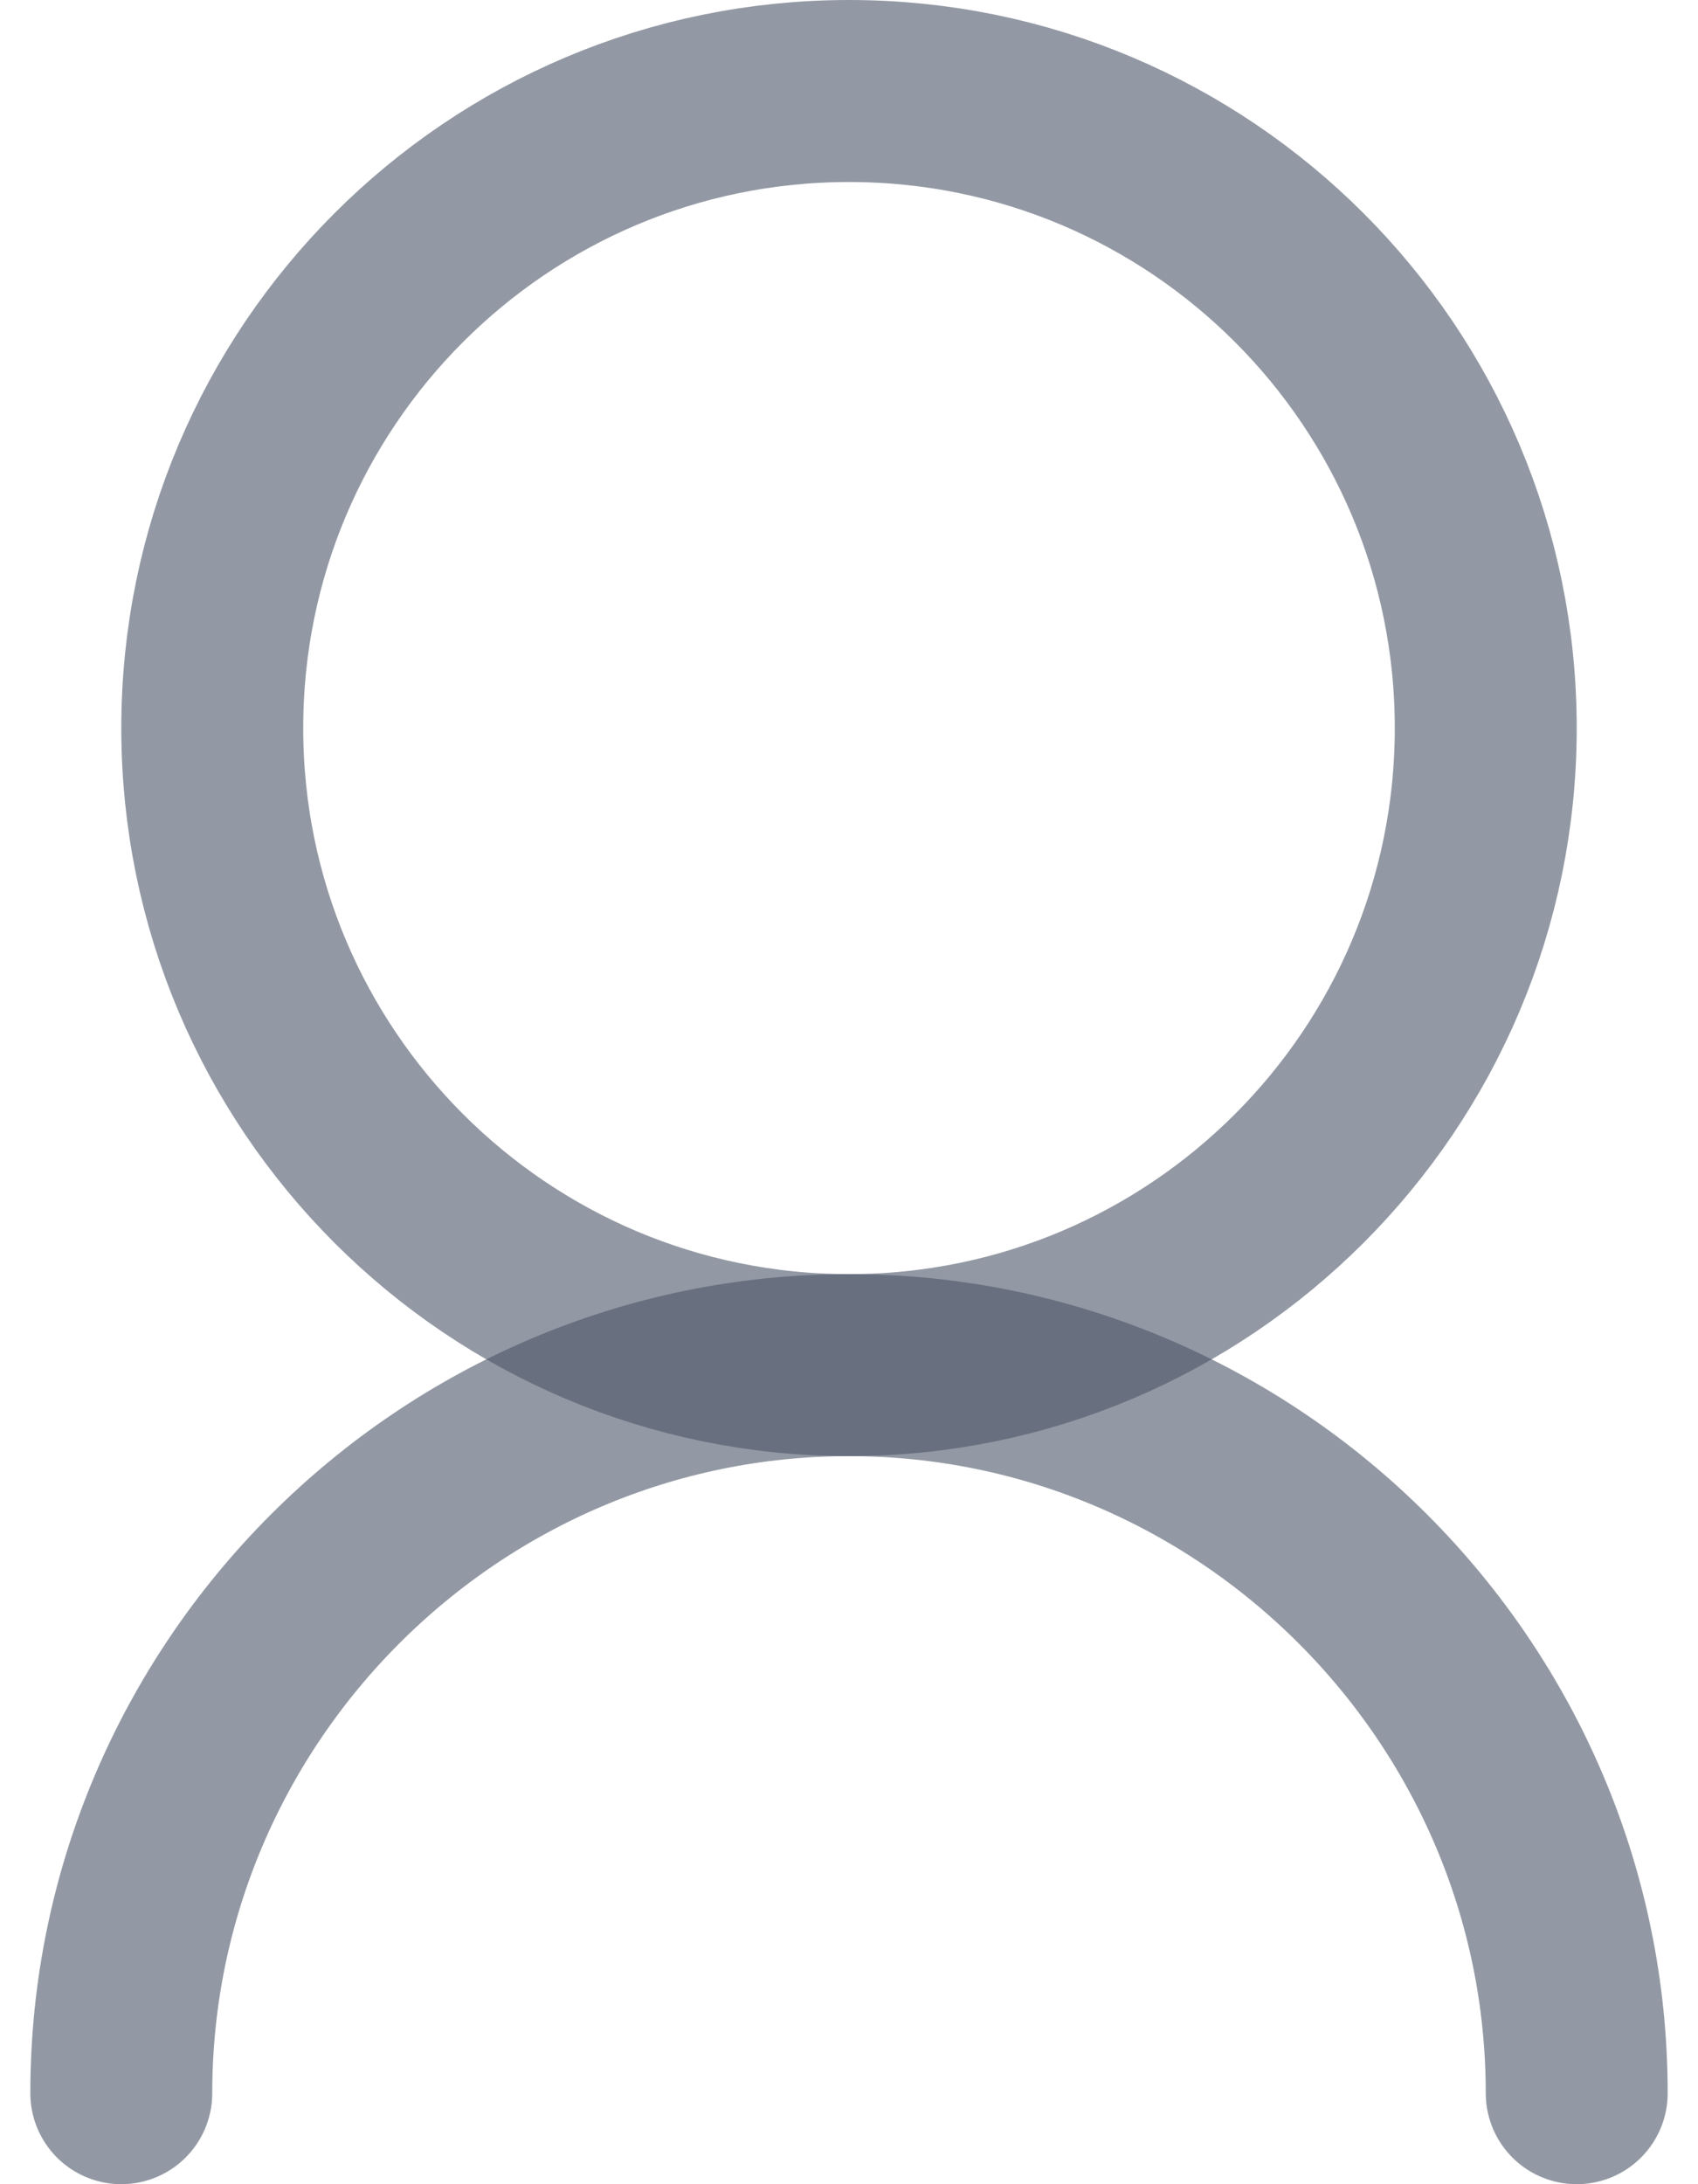 <svg width="14" height="18" viewBox="0 0 14 18" fill="none" xmlns="http://www.w3.org/2000/svg">
<path d="M1 17.25C1 13.95 3.7 11.25 7 11.25C10.3 11.25 13 13.95 13 17.25" stroke="#4B5668" stroke-opacity="0.6" stroke-width="1.5" stroke-miterlimit="10" stroke-linecap="round" stroke-linejoin="round"/>
<path d="M7 11.25C9.899 11.25 12.25 8.899 12.25 6C12.25 3.101 9.899 0.75 7 0.75C4.101 0.75 1.75 3.101 1.75 6C1.75 8.899 4.101 11.25 7 11.25Z" stroke="#4B5668" stroke-opacity="0.6" stroke-width="1.5" stroke-miterlimit="10" stroke-linecap="round" stroke-linejoin="round"/>
</svg>
